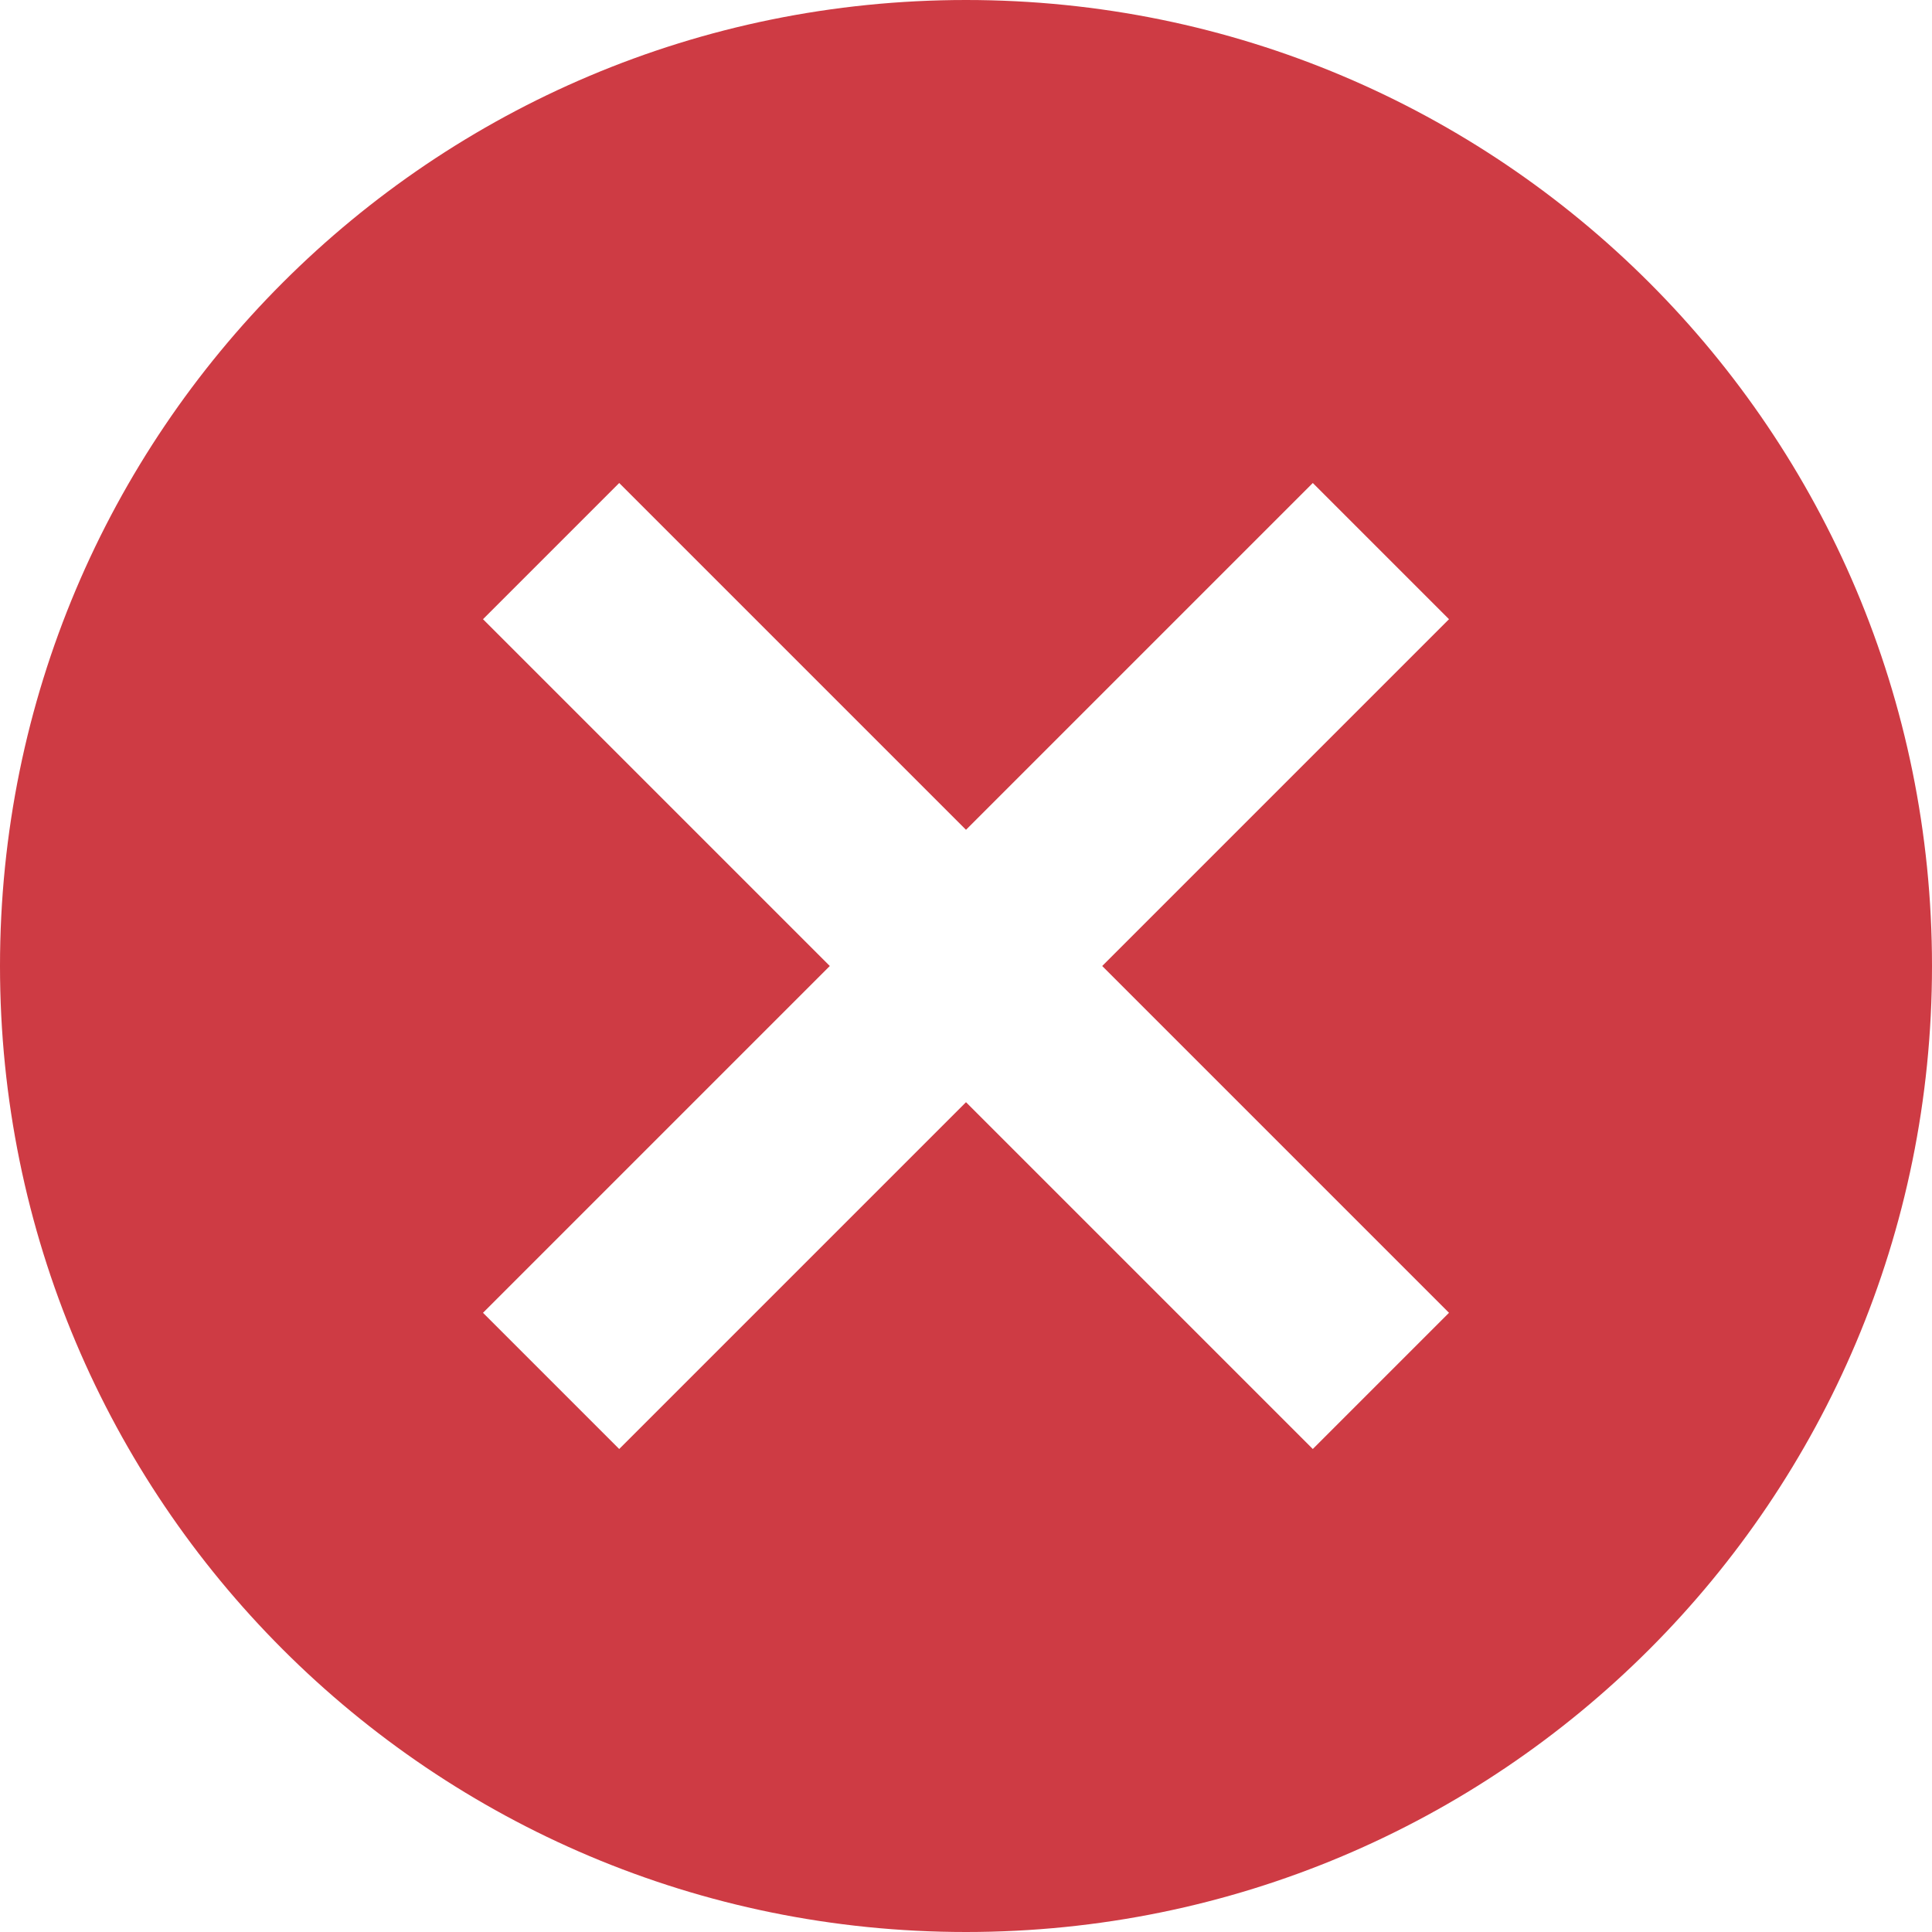 <svg width="76" height="76" viewBox="0 0 76 76" fill="none" xmlns="http://www.w3.org/2000/svg">
<path d="M38 0C59.014 0 76 16.986 76 38C76 59.014 59.014 76 38 76C16.986 76 0 59.014 0 38C0 16.986 16.986 0 38 0ZM51.642 19L38 32.642L24.358 19L19 24.358L32.642 38L19 51.642L24.358 57L38 43.358L51.642 57L57 51.642L43.358 38L57 24.358L51.642 19Z" fill="#CE3B44"/>
</svg>
